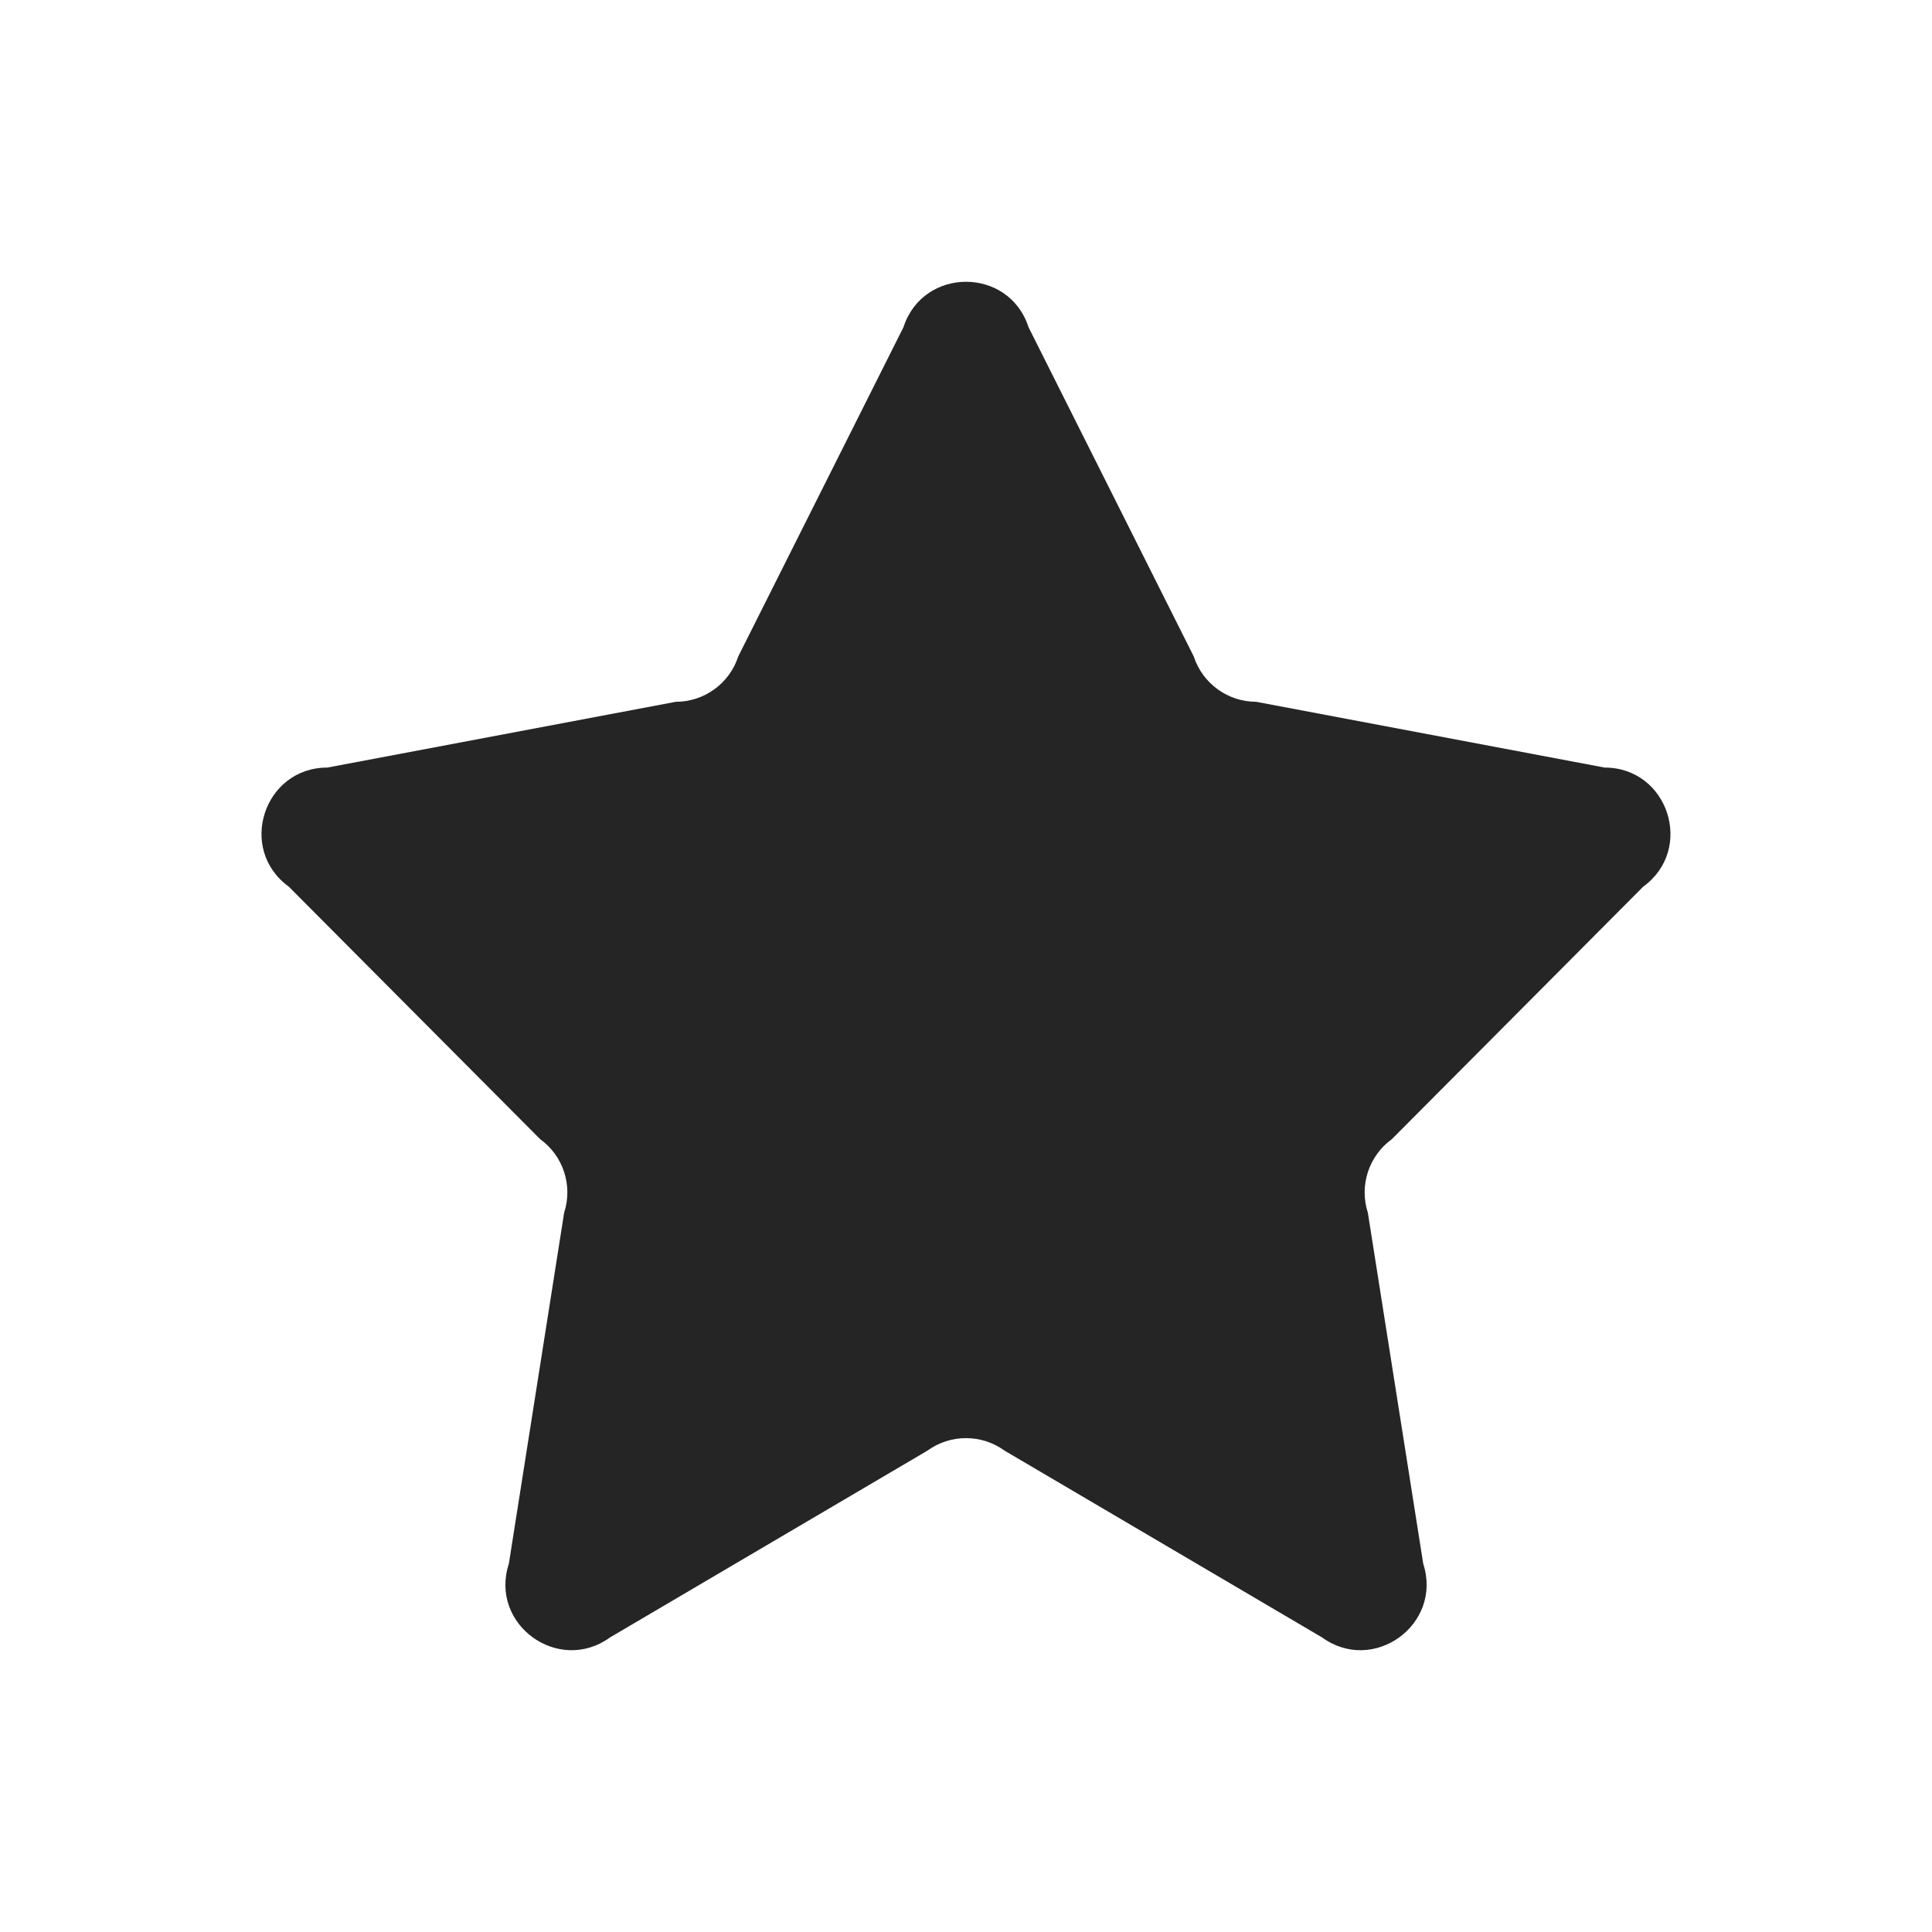 <svg width="24" height="24" viewBox="0 0 24 24" fill="none" xmlns="http://www.w3.org/2000/svg">
<path d="M15.605 8.718C15.252 8.718 14.938 8.49 14.829 8.154L12.777 4.065C12.534 3.312 11.467 3.312 11.223 4.065L9.171 8.154C9.062 8.49 8.749 8.718 8.395 8.718L4.067 9.535C3.276 9.535 2.946 10.549 3.587 11.014L6.71 14.151C6.998 14.359 7.117 14.728 7.008 15.065L6.321 19.426C6.075 20.179 6.938 20.805 7.579 20.34L11.52 18.021C11.806 17.813 12.194 17.813 12.48 18.021L16.422 20.34C17.062 20.805 17.924 20.179 17.68 19.426L16.992 15.065C16.883 14.728 17.003 14.359 17.29 14.151L20.413 11.014C21.053 10.549 20.724 9.535 19.933 9.535L15.605 8.718Z" fill="#252525"/>
</svg>
